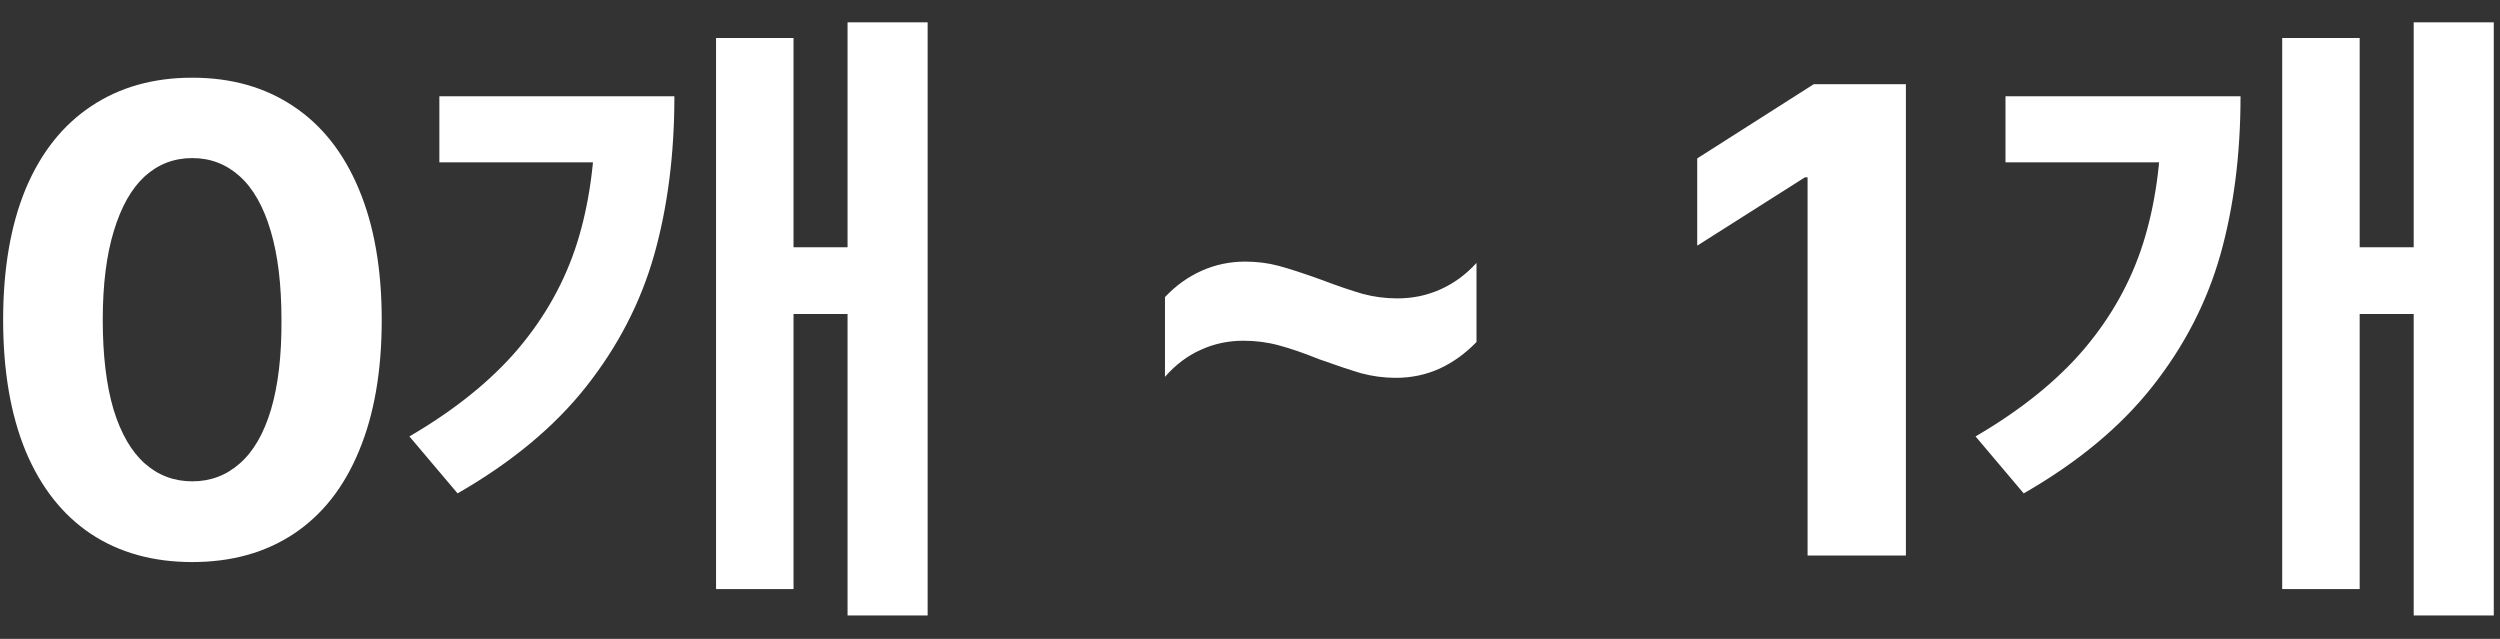 <svg width="90" height="23" viewBox="0 0 90 23" fill="none" xmlns="http://www.w3.org/2000/svg">
<rect x="0" y="0" width="90" height="23" fill="#333333" stroke="none"/>
<path d="M6.922 20.234C5.508 20.234 4.289 19.895 3.266 19.215C2.25 18.535 1.469 17.543 0.922 16.238C0.383 14.926 0.113 13.352 0.113 11.516C0.113 9.68 0.383 8.109 0.922 6.805C1.469 5.5 2.254 4.508 3.277 3.828C4.301 3.141 5.516 2.797 6.922 2.797C8.328 2.797 9.543 3.141 10.566 3.828C11.59 4.508 12.375 5.504 12.922 6.816C13.469 8.121 13.742 9.688 13.742 11.516C13.742 13.359 13.469 14.934 12.922 16.238C12.383 17.543 11.602 18.535 10.578 19.215C9.555 19.895 8.336 20.234 6.922 20.234ZM6.922 17.328C7.578 17.328 8.148 17.113 8.633 16.684C9.125 16.254 9.5 15.605 9.758 14.738C10.016 13.863 10.141 12.789 10.133 11.516C10.133 10.25 10.004 9.184 9.746 8.316C9.488 7.441 9.117 6.785 8.633 6.348C8.148 5.91 7.578 5.691 6.922 5.691C6.266 5.691 5.695 5.91 5.211 6.348C4.734 6.785 4.363 7.441 4.098 8.316C3.832 9.184 3.699 10.25 3.699 11.516C3.699 12.789 3.828 13.863 4.086 14.738C4.352 15.605 4.727 16.254 5.211 16.684C5.695 17.113 6.266 17.328 6.922 17.328ZM33.395 22.156H30.512V0.805H33.395V22.156ZM31.379 11.305H27.747V8.902H31.379V11.305ZM24.278 3.465C24.278 5.551 24.036 7.453 23.551 9.172C23.067 10.883 22.25 12.465 21.102 13.918C19.961 15.363 18.418 16.645 16.473 17.762L14.739 15.711C16.372 14.758 17.676 13.707 18.653 12.559C19.629 11.402 20.336 10.133 20.774 8.75C21.211 7.359 21.43 5.793 21.43 4.051V3.465H24.278ZM22.297 5.844H15.817V3.465H22.297V5.844ZM28.567 21.207H25.778V1.367H28.567V21.207ZM41.939 10.695C42.33 10.281 42.771 9.965 43.263 9.746C43.755 9.527 44.275 9.418 44.822 9.418C45.251 9.418 45.654 9.469 46.029 9.57C46.412 9.672 46.927 9.84 47.576 10.074C48.154 10.293 48.646 10.461 49.052 10.578C49.458 10.688 49.876 10.742 50.306 10.742C50.861 10.742 51.38 10.633 51.865 10.414C52.349 10.195 52.779 9.879 53.154 9.465V12.312C52.755 12.727 52.31 13.047 51.818 13.273C51.333 13.492 50.81 13.602 50.248 13.602C49.826 13.602 49.412 13.547 49.005 13.438C48.607 13.32 48.103 13.152 47.494 12.934C46.931 12.707 46.443 12.539 46.029 12.43C45.623 12.32 45.201 12.266 44.763 12.266C44.216 12.266 43.705 12.375 43.228 12.594C42.751 12.805 42.322 13.129 41.939 13.566V10.695ZM68.612 20H65.073V6.383H64.979L61.1 8.844V5.703L65.295 3.031H68.612V20ZM89.776 22.156H86.893V0.805H89.776V22.156ZM87.761 11.305H84.128V8.902H87.761V11.305ZM80.659 3.465C80.659 5.551 80.417 7.453 79.933 9.172C79.448 10.883 78.632 12.465 77.483 13.918C76.343 15.363 74.8 16.645 72.854 17.762L71.12 15.711C72.753 14.758 74.058 13.707 75.034 12.559C76.011 11.402 76.718 10.133 77.155 8.75C77.593 7.359 77.811 5.793 77.811 4.051V3.465H80.659ZM78.679 5.844H72.198V3.465H78.679V5.844ZM84.948 21.207H82.159V1.367H84.948V21.207Z" fill="white"/>
</svg>
